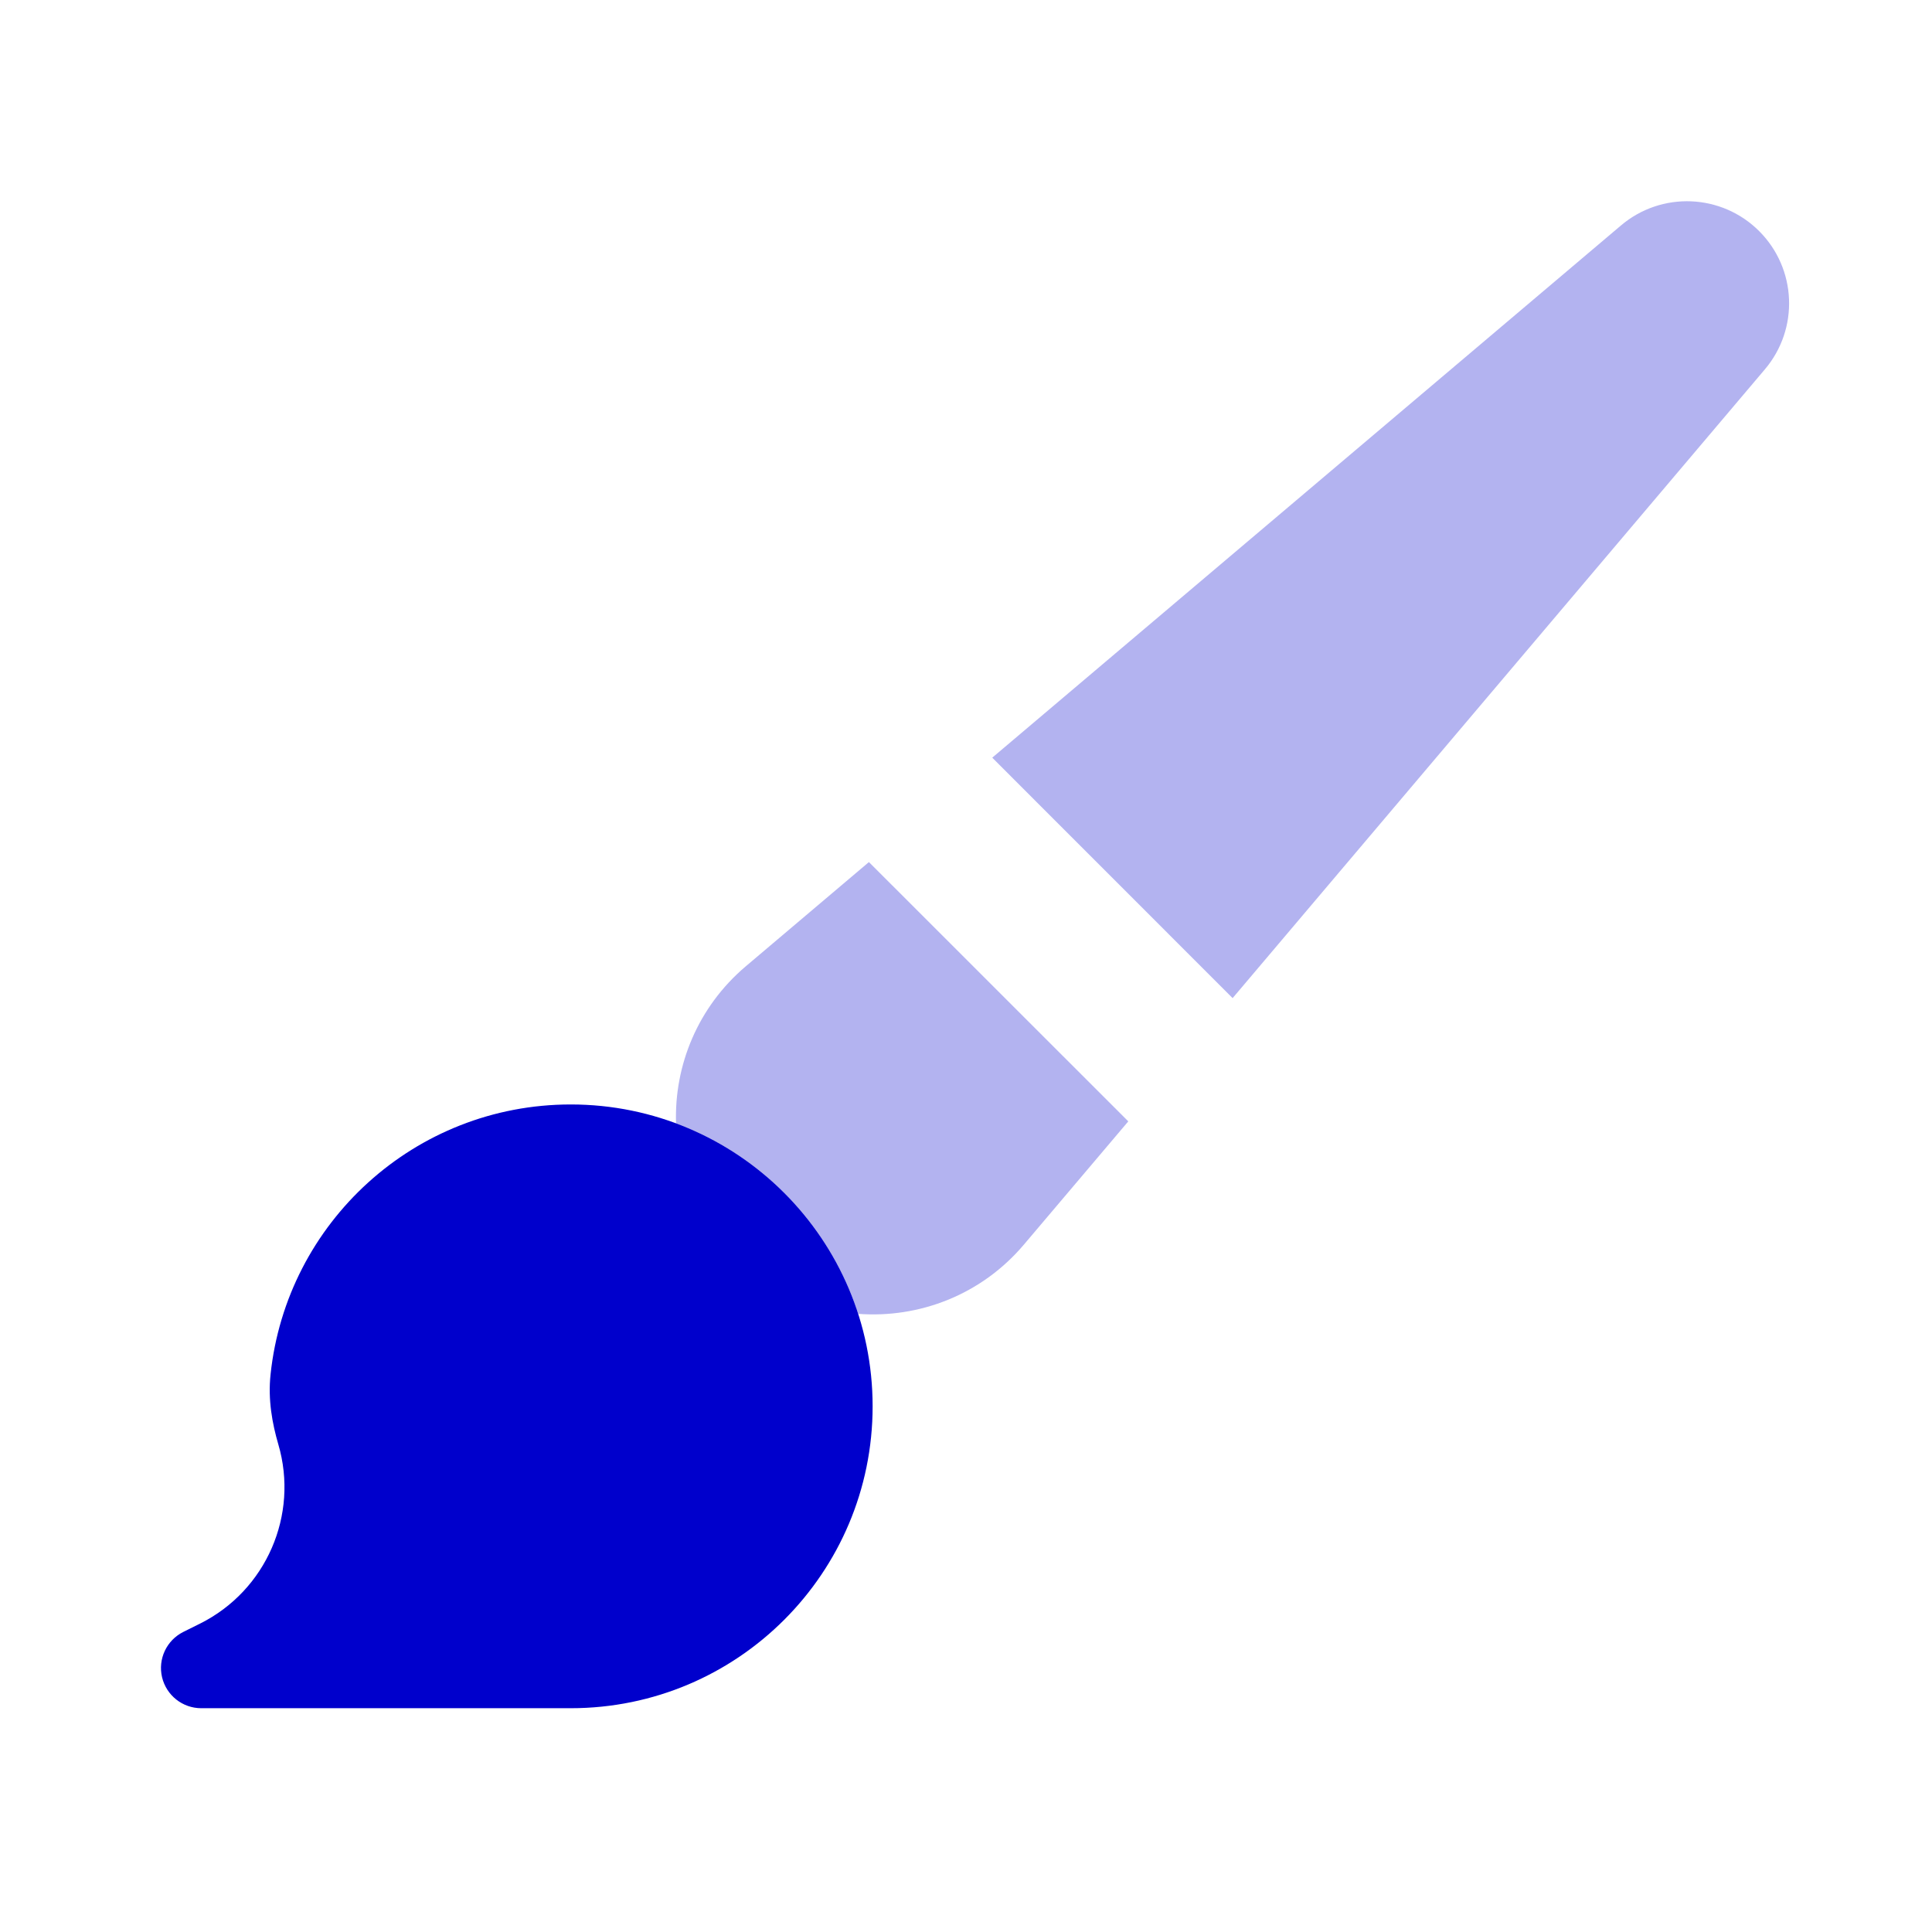 <svg width="24" height="24" viewBox="0 0 24 24" fill="none" xmlns="http://www.w3.org/2000/svg">
<g opacity="0.3">
<path d="M21.853 2.871C21.387 2.405 20.64 2.374 20.137 2.8L12.326 9.412L15.312 12.399L21.924 4.588C22.351 4.084 22.32 3.338 21.853 2.871Z" fill="#0000CC"/>
<path d="M9.264 12.004L10.794 10.709L14.016 13.93L12.72 15.46C12.189 16.088 11.415 16.378 10.66 16.321C10.309 15.228 9.469 14.353 8.398 13.954C8.375 13.235 8.667 12.51 9.264 12.004Z" fill="#0000CC"/>
</g>
<path fill-rule="evenodd" clip-rule="evenodd" d="M2.487 20.168C3.306 19.758 3.715 18.82 3.457 17.941C3.383 17.687 3.327 17.39 3.361 17.074C3.559 15.189 5.152 13.72 7.09 13.72C9.161 13.72 10.84 15.399 10.84 17.47C10.84 19.541 9.161 21.22 7.09 21.22H2.5C2.268 21.22 2.067 21.061 2.013 20.835C1.96 20.609 2.069 20.377 2.276 20.273L2.487 20.168Z" fill="#0000CC"/>
</svg>
